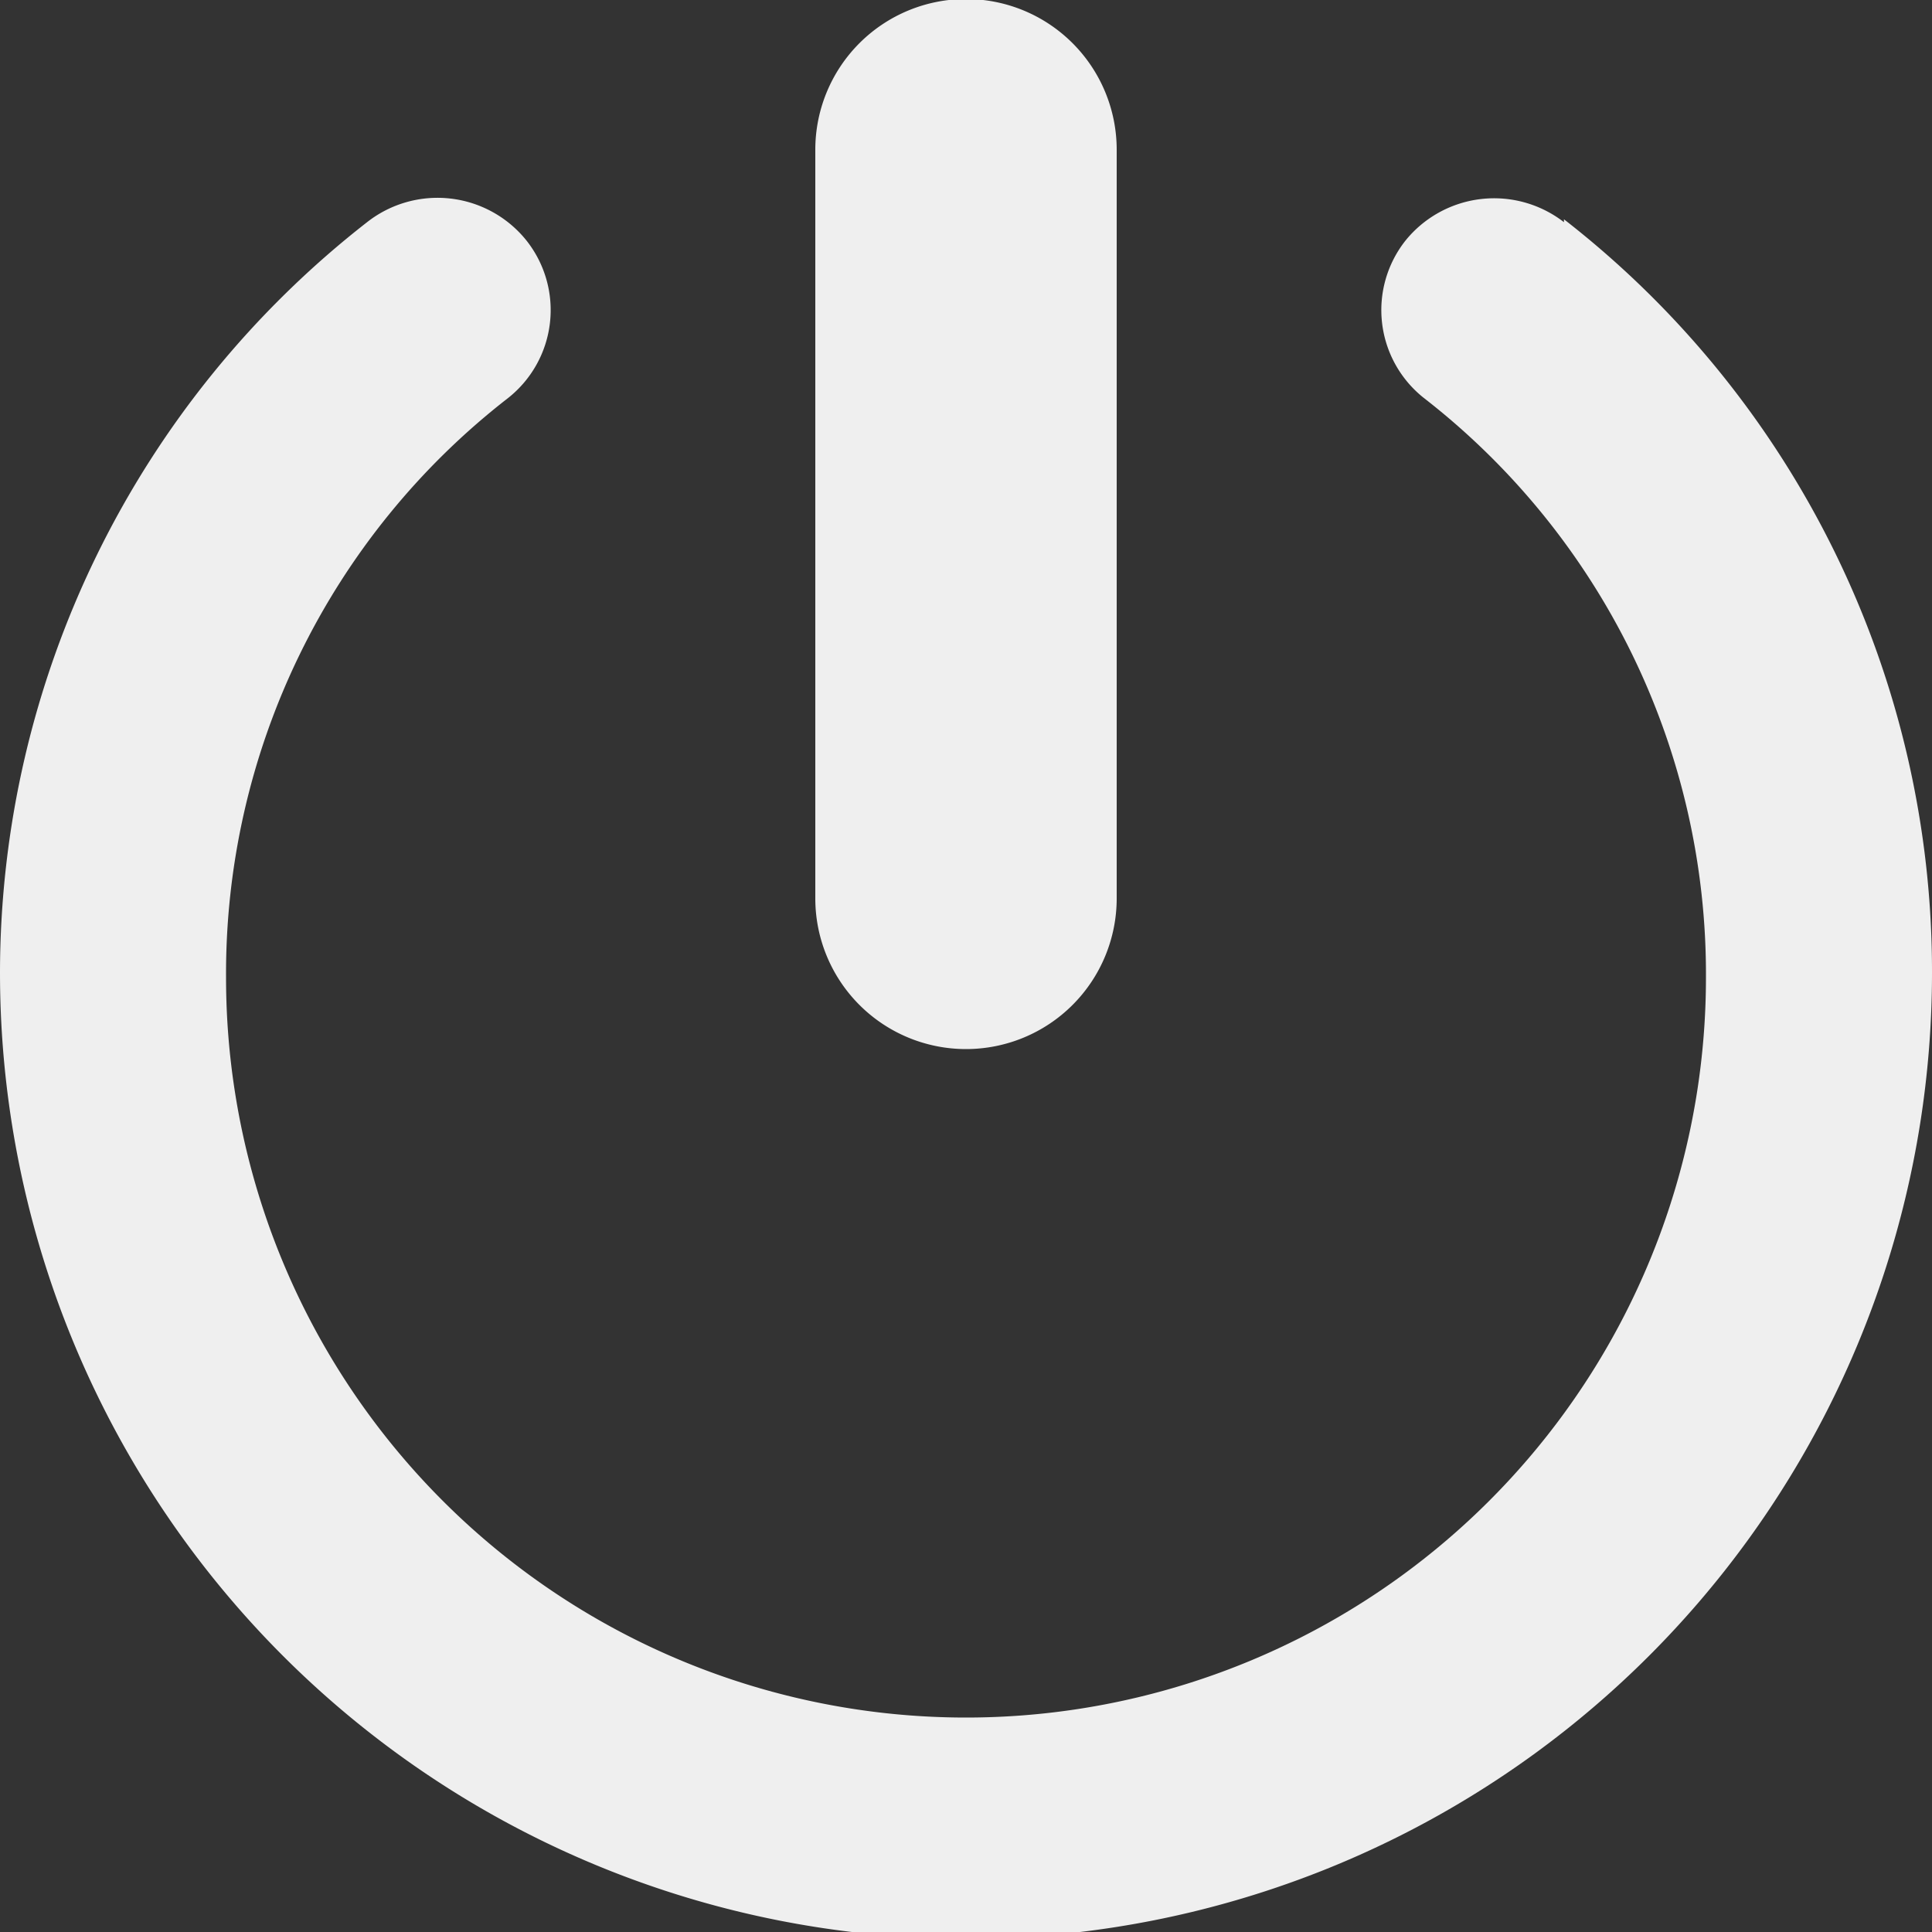 <svg xmlns="http://www.w3.org/2000/svg" viewBox="0 0 20 20"><rect x="0" y="0" width="20" height="20" fill="#333333" stroke="none"/><defs><style>.cls-1{fill:#efefef;}</style></defs><title>thoat</title><g id="Layer_2" data-name="Layer 2"><g id="Layer_1-2" data-name="Layer 1"><path class="cls-1" d="M8.44,9.3V1.55a1.56,1.56,0,0,1,3.12,0V9.3a1.56,1.56,0,0,1-3.12,0m7.75-7a1.18,1.18,0,0,0-1.64.19,1.16,1.16,0,0,0,.19,1.63,7.55,7.55,0,0,1,2.92,6,7.66,7.66,0,0,1-15.32,0,7.54,7.54,0,0,1,2.92-6,1.16,1.16,0,0,0,.19-1.63,1.18,1.18,0,0,0-1.65-.19A9.86,9.86,0,0,0,0,10.07a10,10,0,0,0,20,0,9.86,9.86,0,0,0-3.81-7.8"/></g></g></svg>